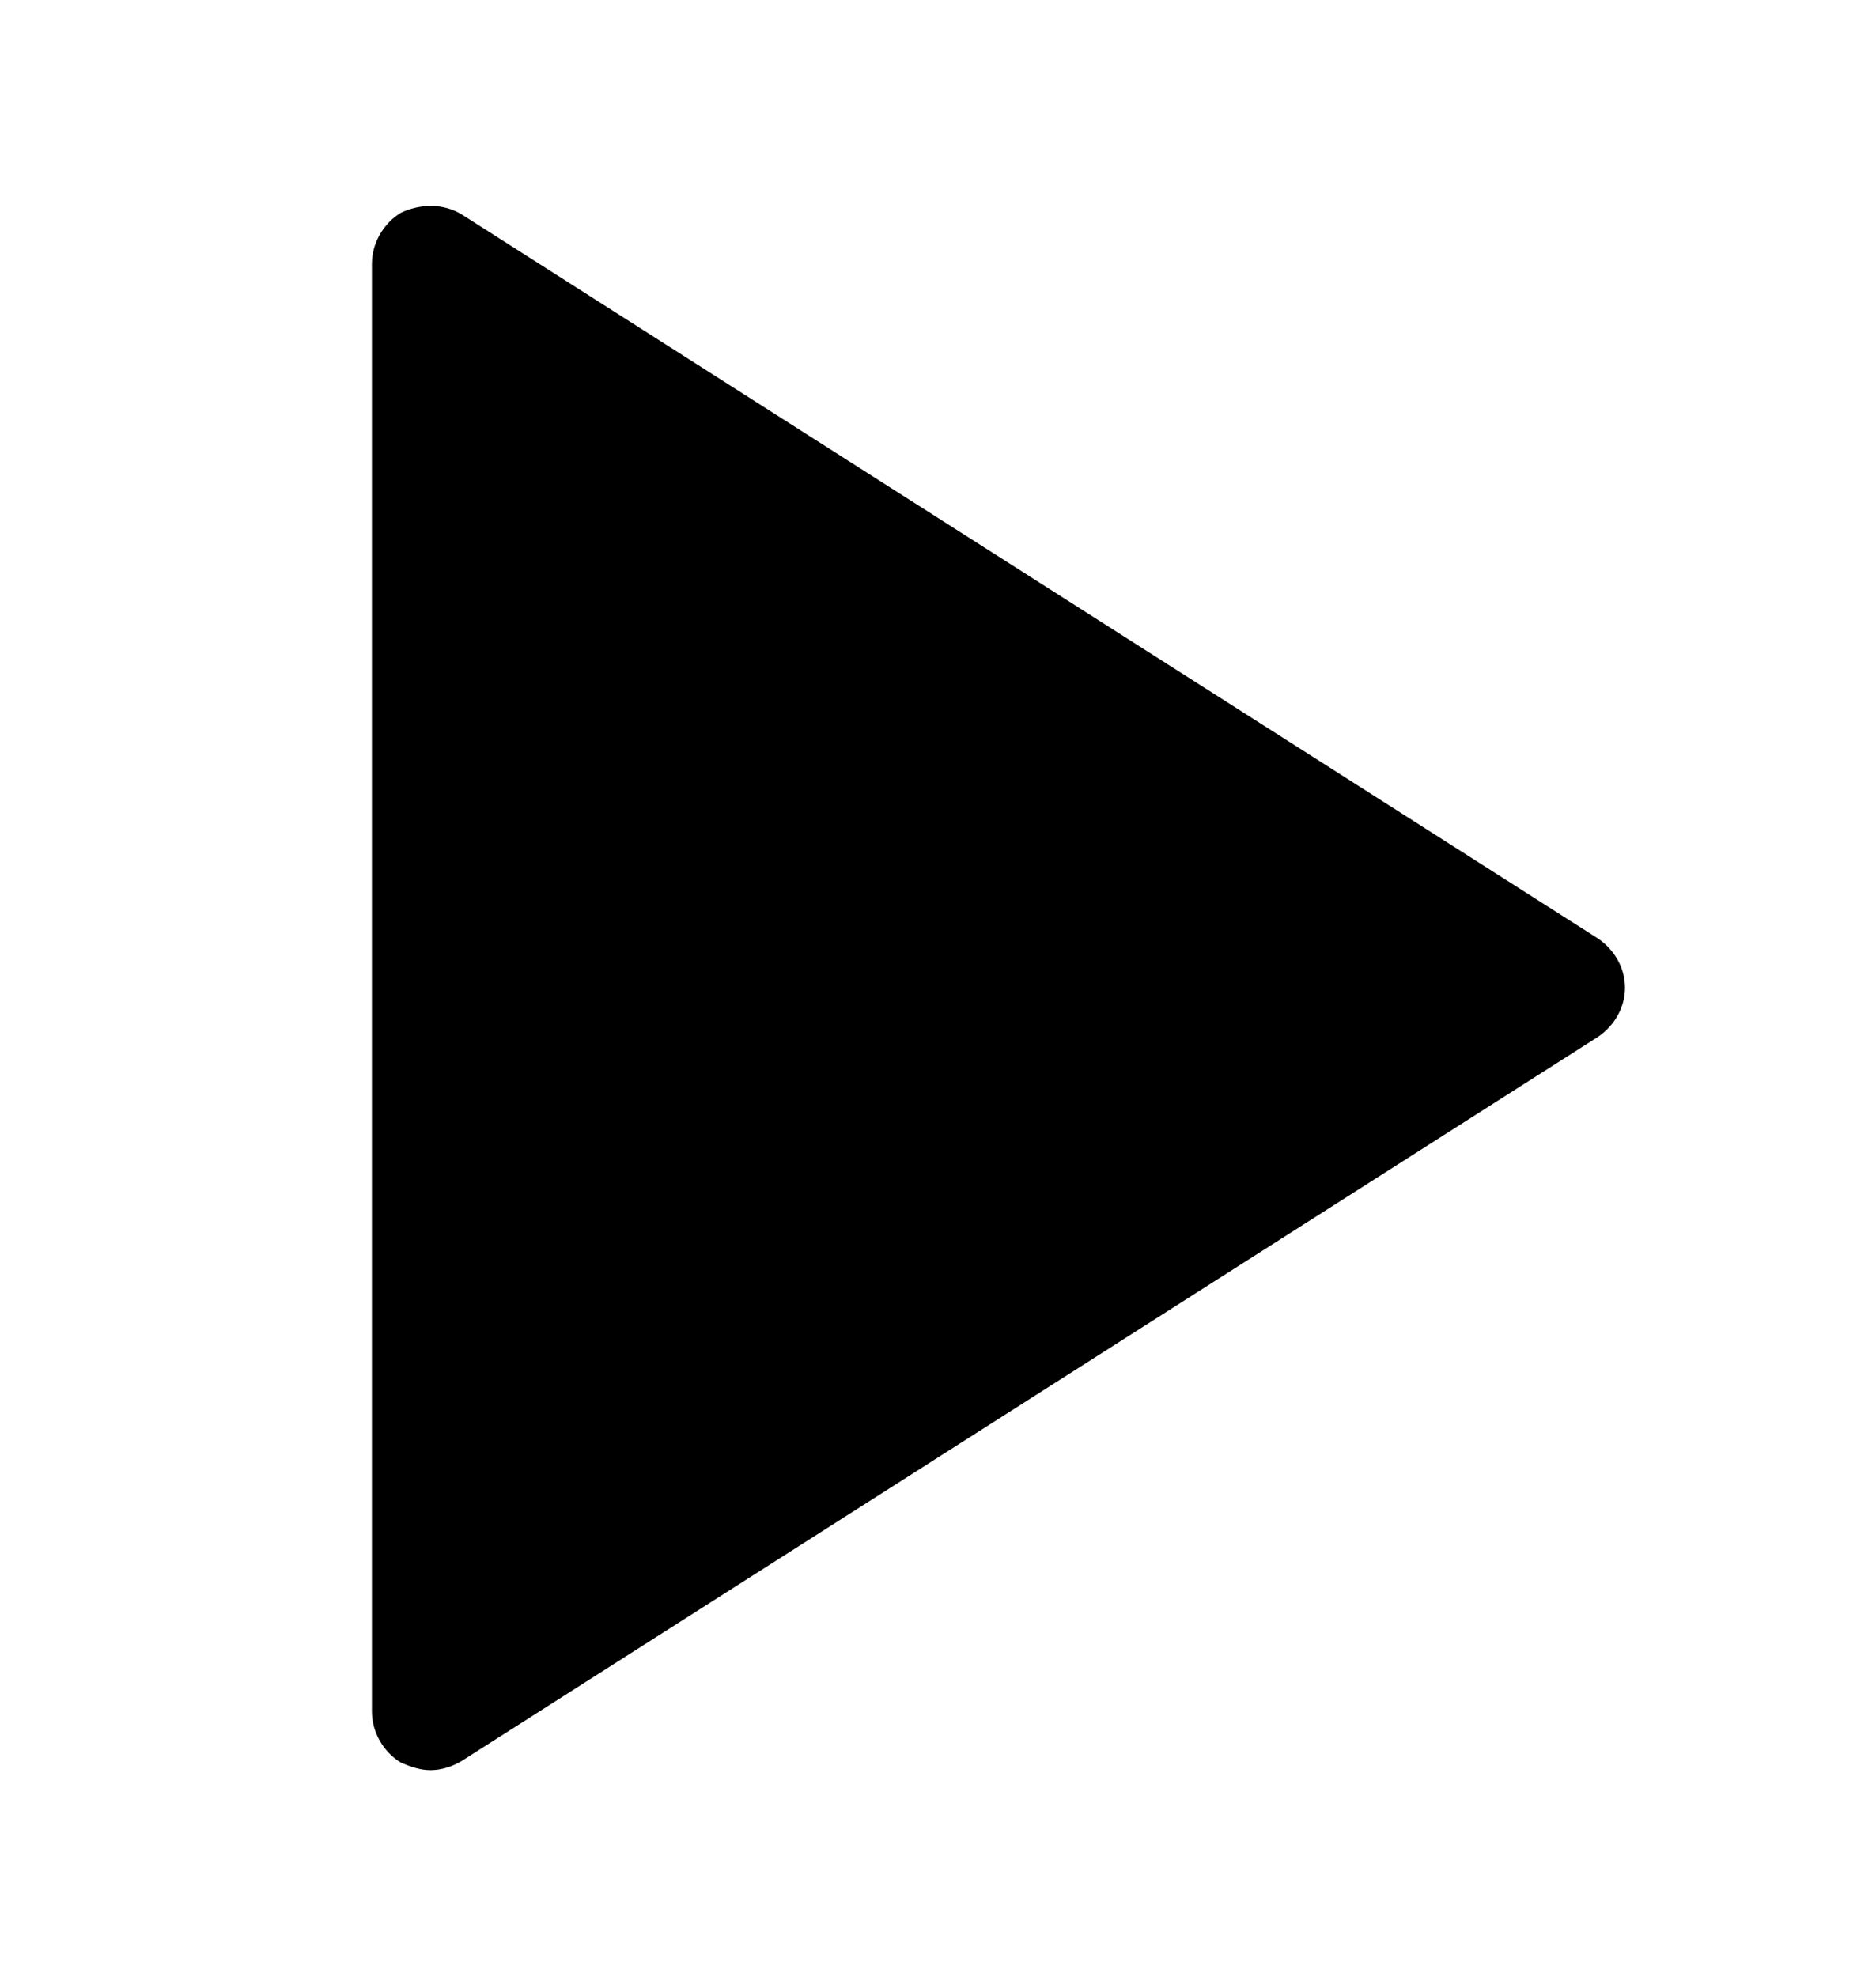 <svg xmlns="http://www.w3.org/2000/svg" viewBox="0 -1024 1024 1079">
	<path transform="translate(0 -37)" d="M252 -870C242 -876 230 -876 219 -871C209 -865 203 -854 203 -843V-53C203 -42 209 -31 219 -25C224 -23 229 -21 235 -21C241 -21 247 -23 252 -26L872 -421C881 -427 887 -437 887 -448C887 -459 881 -469 872 -475Z"/>
</svg>